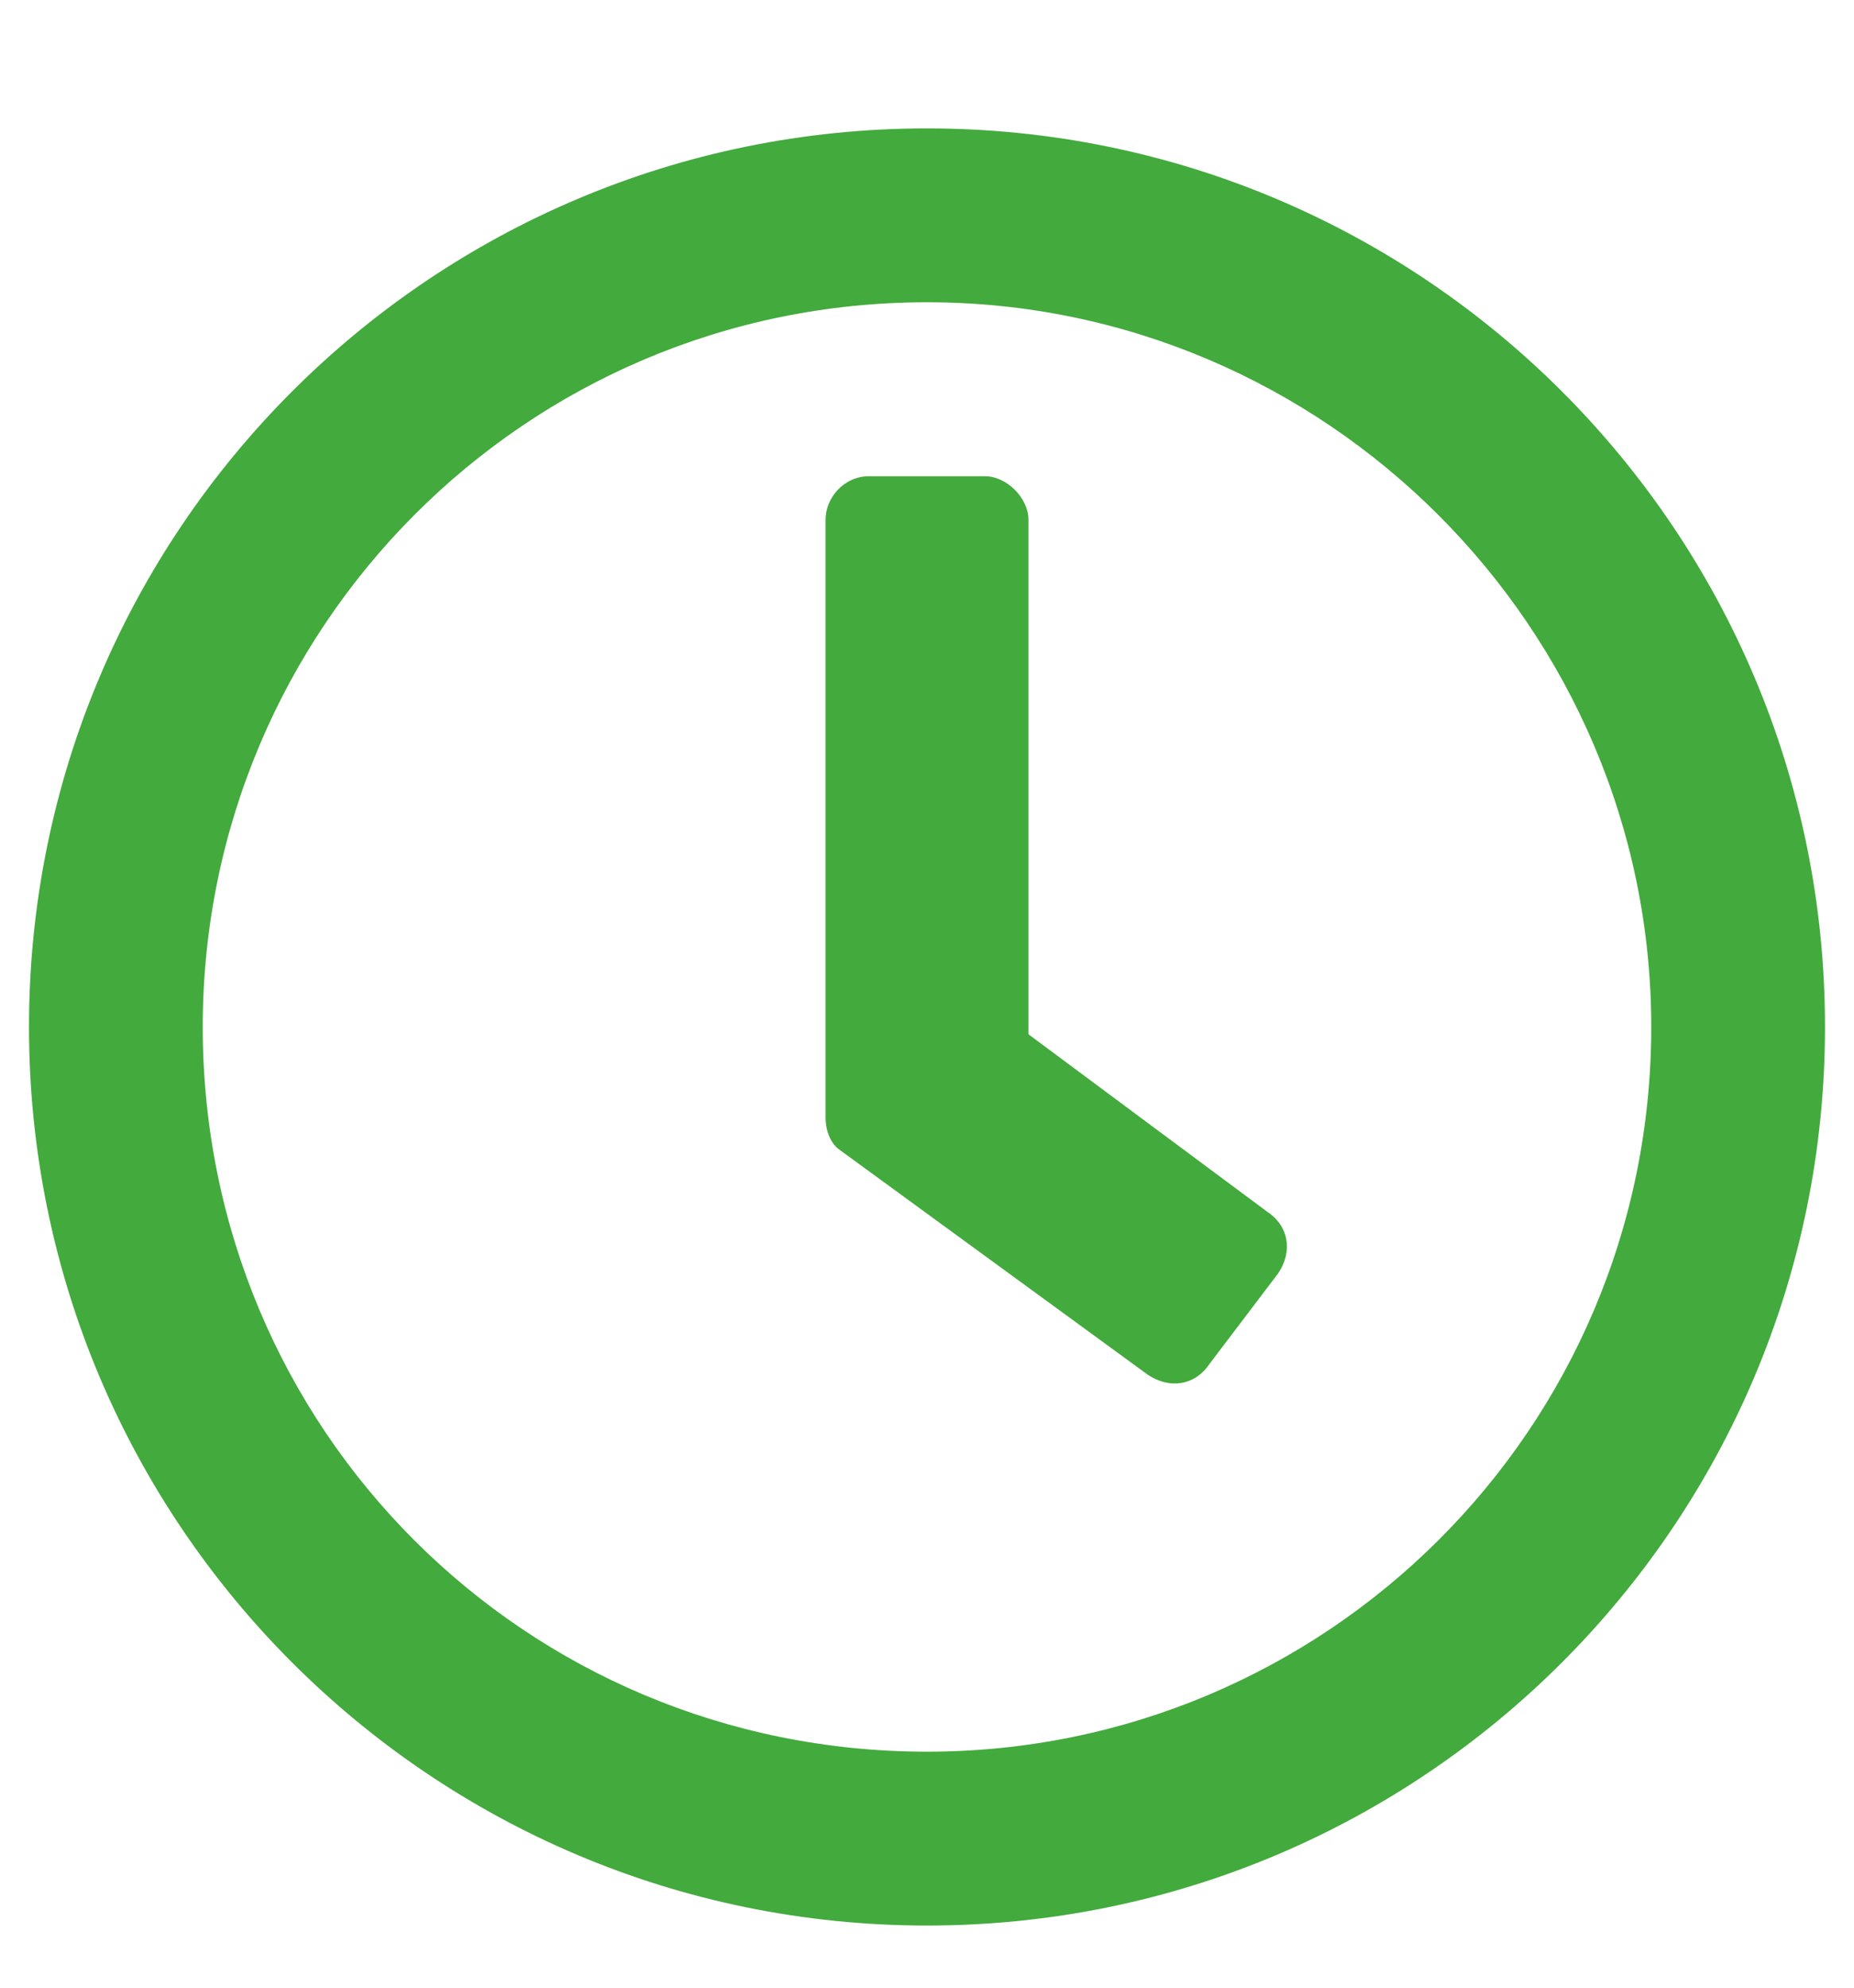<svg width="14" height="15" viewBox="0 0 14 15" fill="none" xmlns="http://www.w3.org/2000/svg">
<path d="M7 0.969C3.254 0.969 0.219 4.004 0.219 7.75C0.219 11.496 3.254 14.531 7 14.531C10.746 14.531 13.781 11.496 13.781 7.75C13.781 4.004 10.746 0.969 7 0.969ZM7 13.219C3.965 13.219 1.531 10.785 1.531 7.75C1.531 4.742 3.965 2.281 7 2.281C10.008 2.281 12.469 4.742 12.469 7.75C12.469 10.785 10.008 13.219 7 13.219ZM8.668 10.375C8.832 10.484 9.023 10.457 9.133 10.293L9.652 9.609C9.762 9.445 9.734 9.254 9.57 9.145L7.766 7.805V3.922C7.766 3.758 7.602 3.594 7.438 3.594H6.562C6.371 3.594 6.234 3.758 6.234 3.922V8.434C6.234 8.516 6.262 8.625 6.344 8.68L8.668 10.375Z" fill="#43AA3D"/>
</svg>
